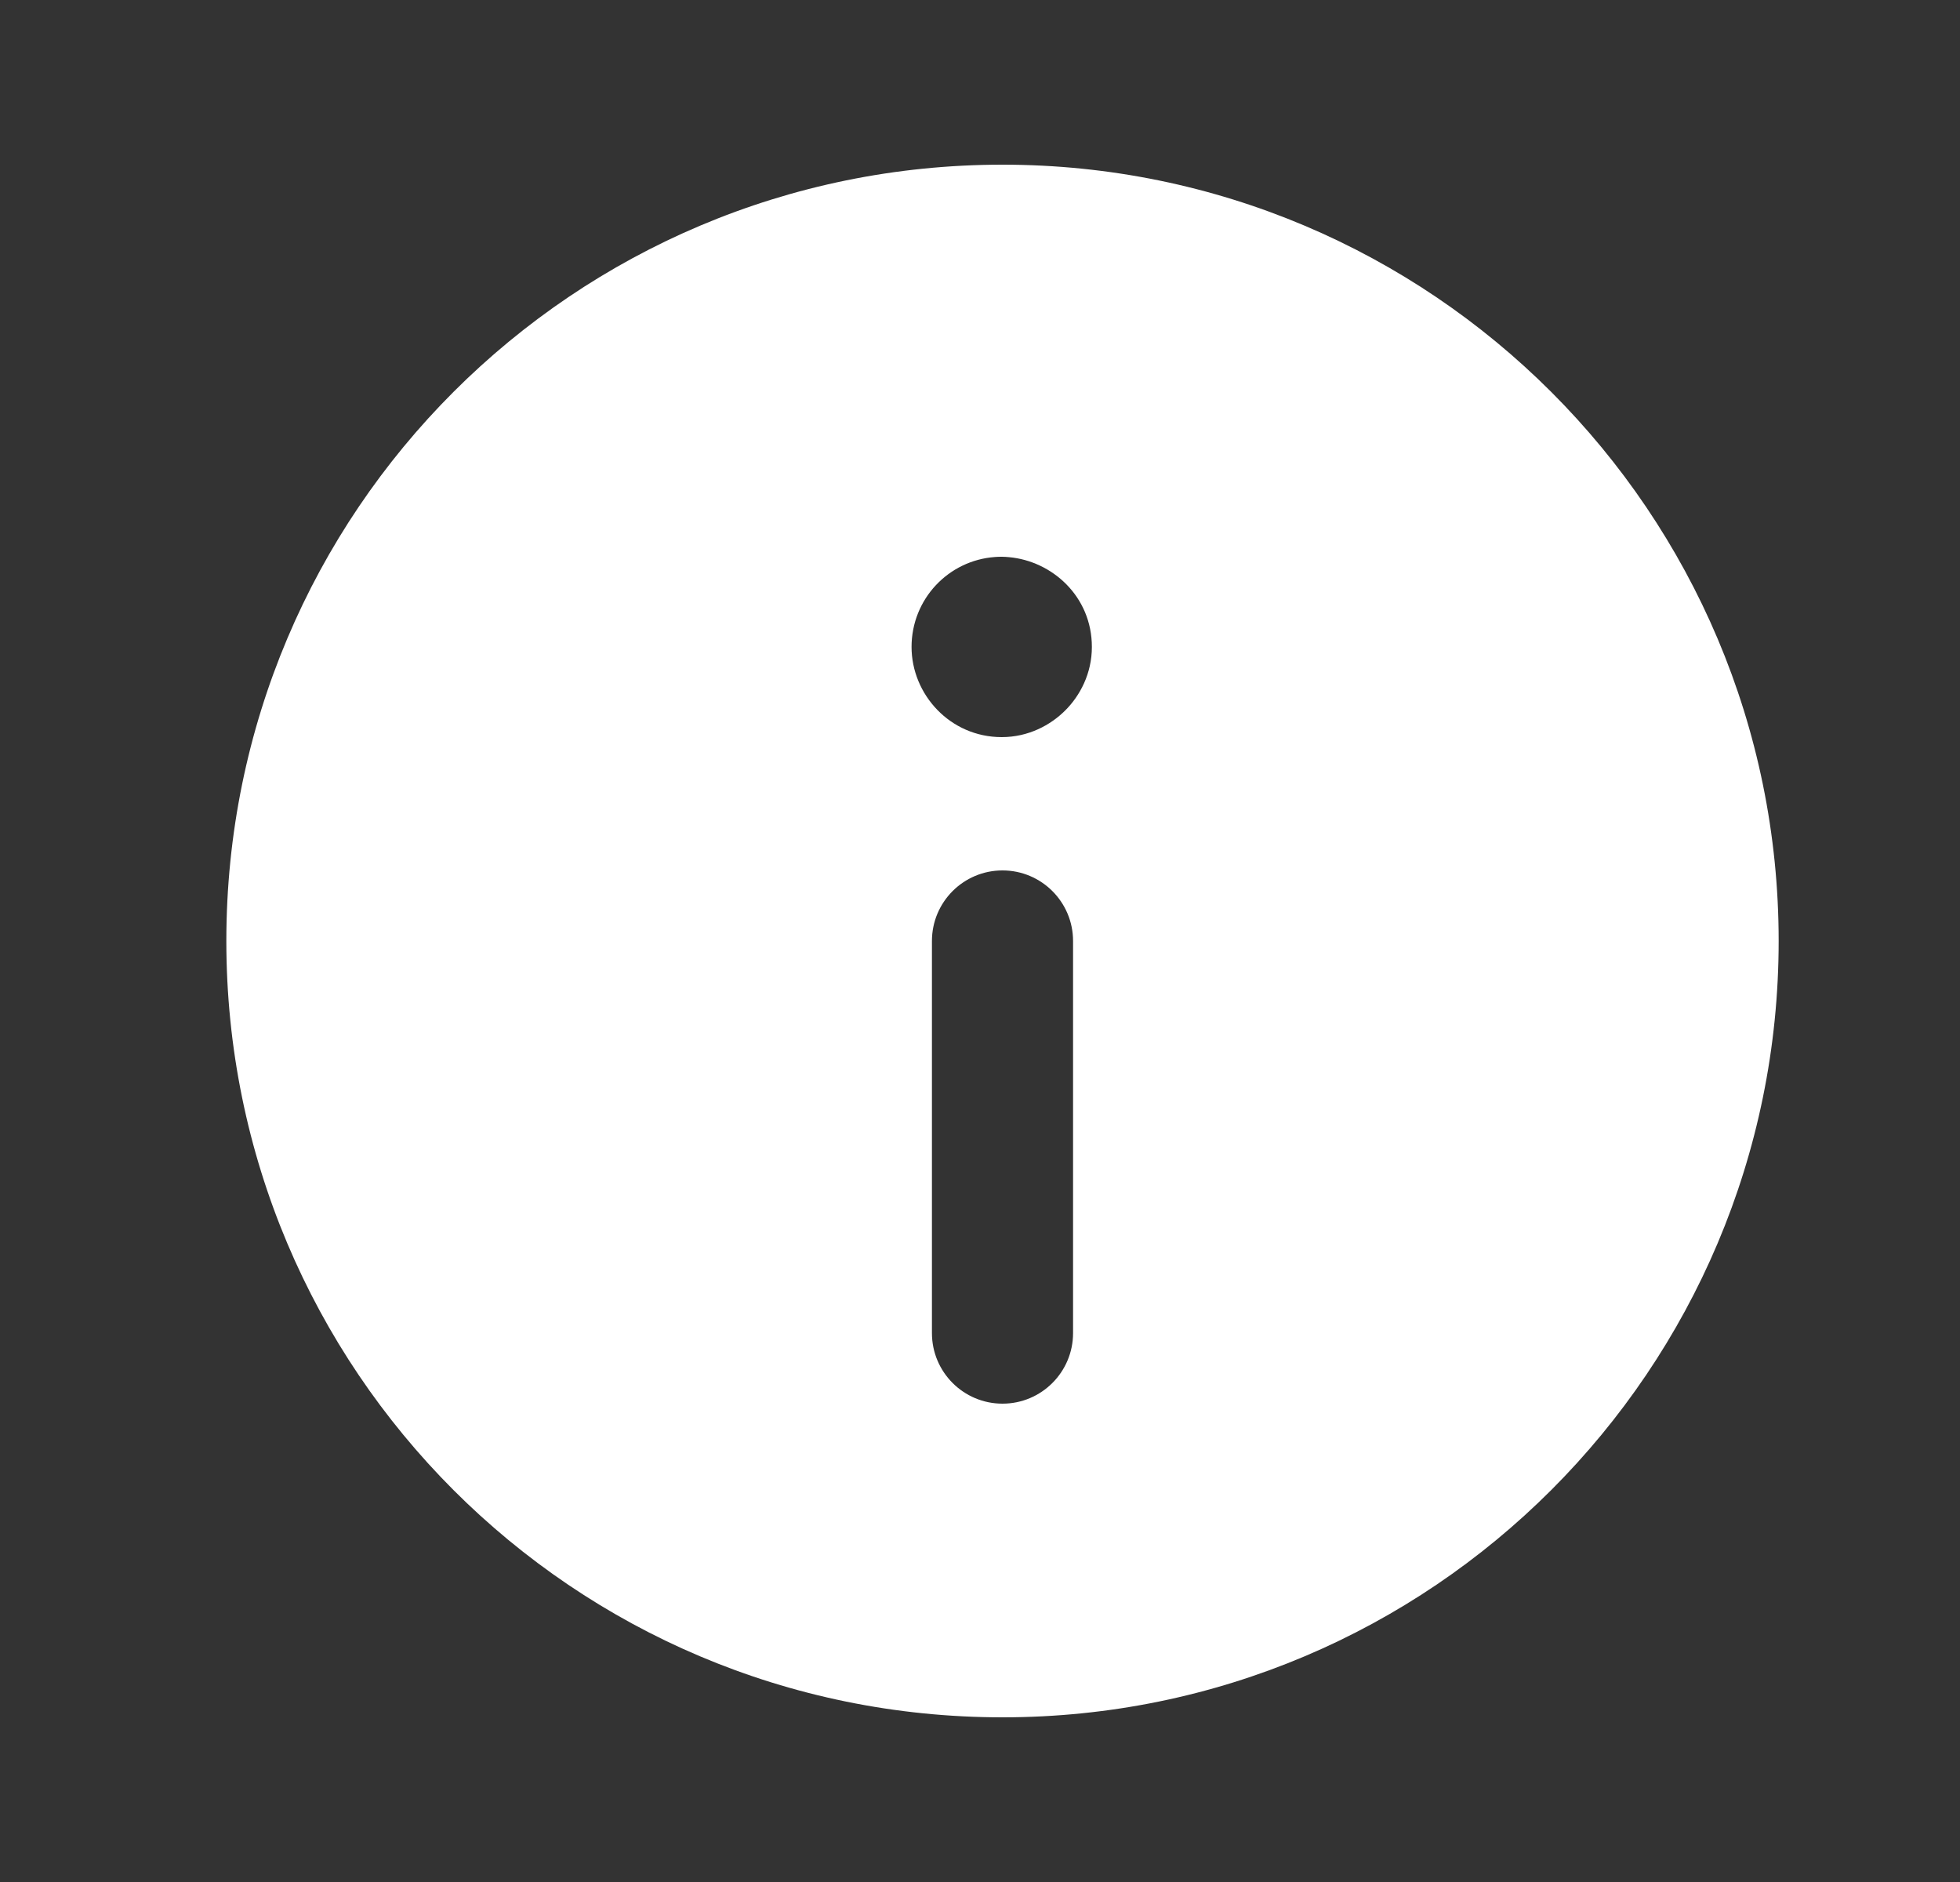 <svg width="25" height="24" viewBox="0 0 25 24" fill="none" xmlns="http://www.w3.org/2000/svg">
<rect x="0" y="0" width="25" height="24" fill="#333333" stroke="none"/>
<path fill-rule="evenodd" clip-rule="evenodd" d="M2.887 12C2.887 6.522 7.319 2.1 12.787 2.1C18.255 2.1 22.687 6.532 22.687 12C22.687 17.468 18.255 21.9 12.787 21.9C7.309 21.9 2.887 17.467 2.887 12ZM12.777 7.1L12.772 7.1L12.767 7.1C12.742 7.1 12.718 7.101 12.693 7.103C12.096 7.145 11.627 7.641 11.627 8.25C11.627 8.854 12.117 9.4 12.777 9.4C13.118 9.4 13.4 9.247 13.587 9.06C13.774 8.874 13.927 8.591 13.927 8.25C13.927 7.607 13.421 7.154 12.868 7.105C12.838 7.102 12.807 7.1 12.777 7.1ZM13.687 12C13.687 11.503 13.284 11.1 12.787 11.1C12.29 11.1 11.887 11.503 11.887 12V17C11.887 17.497 12.29 17.9 12.787 17.9C13.284 17.9 13.687 17.497 13.687 17V12Z" fill="white"/>
</svg>
